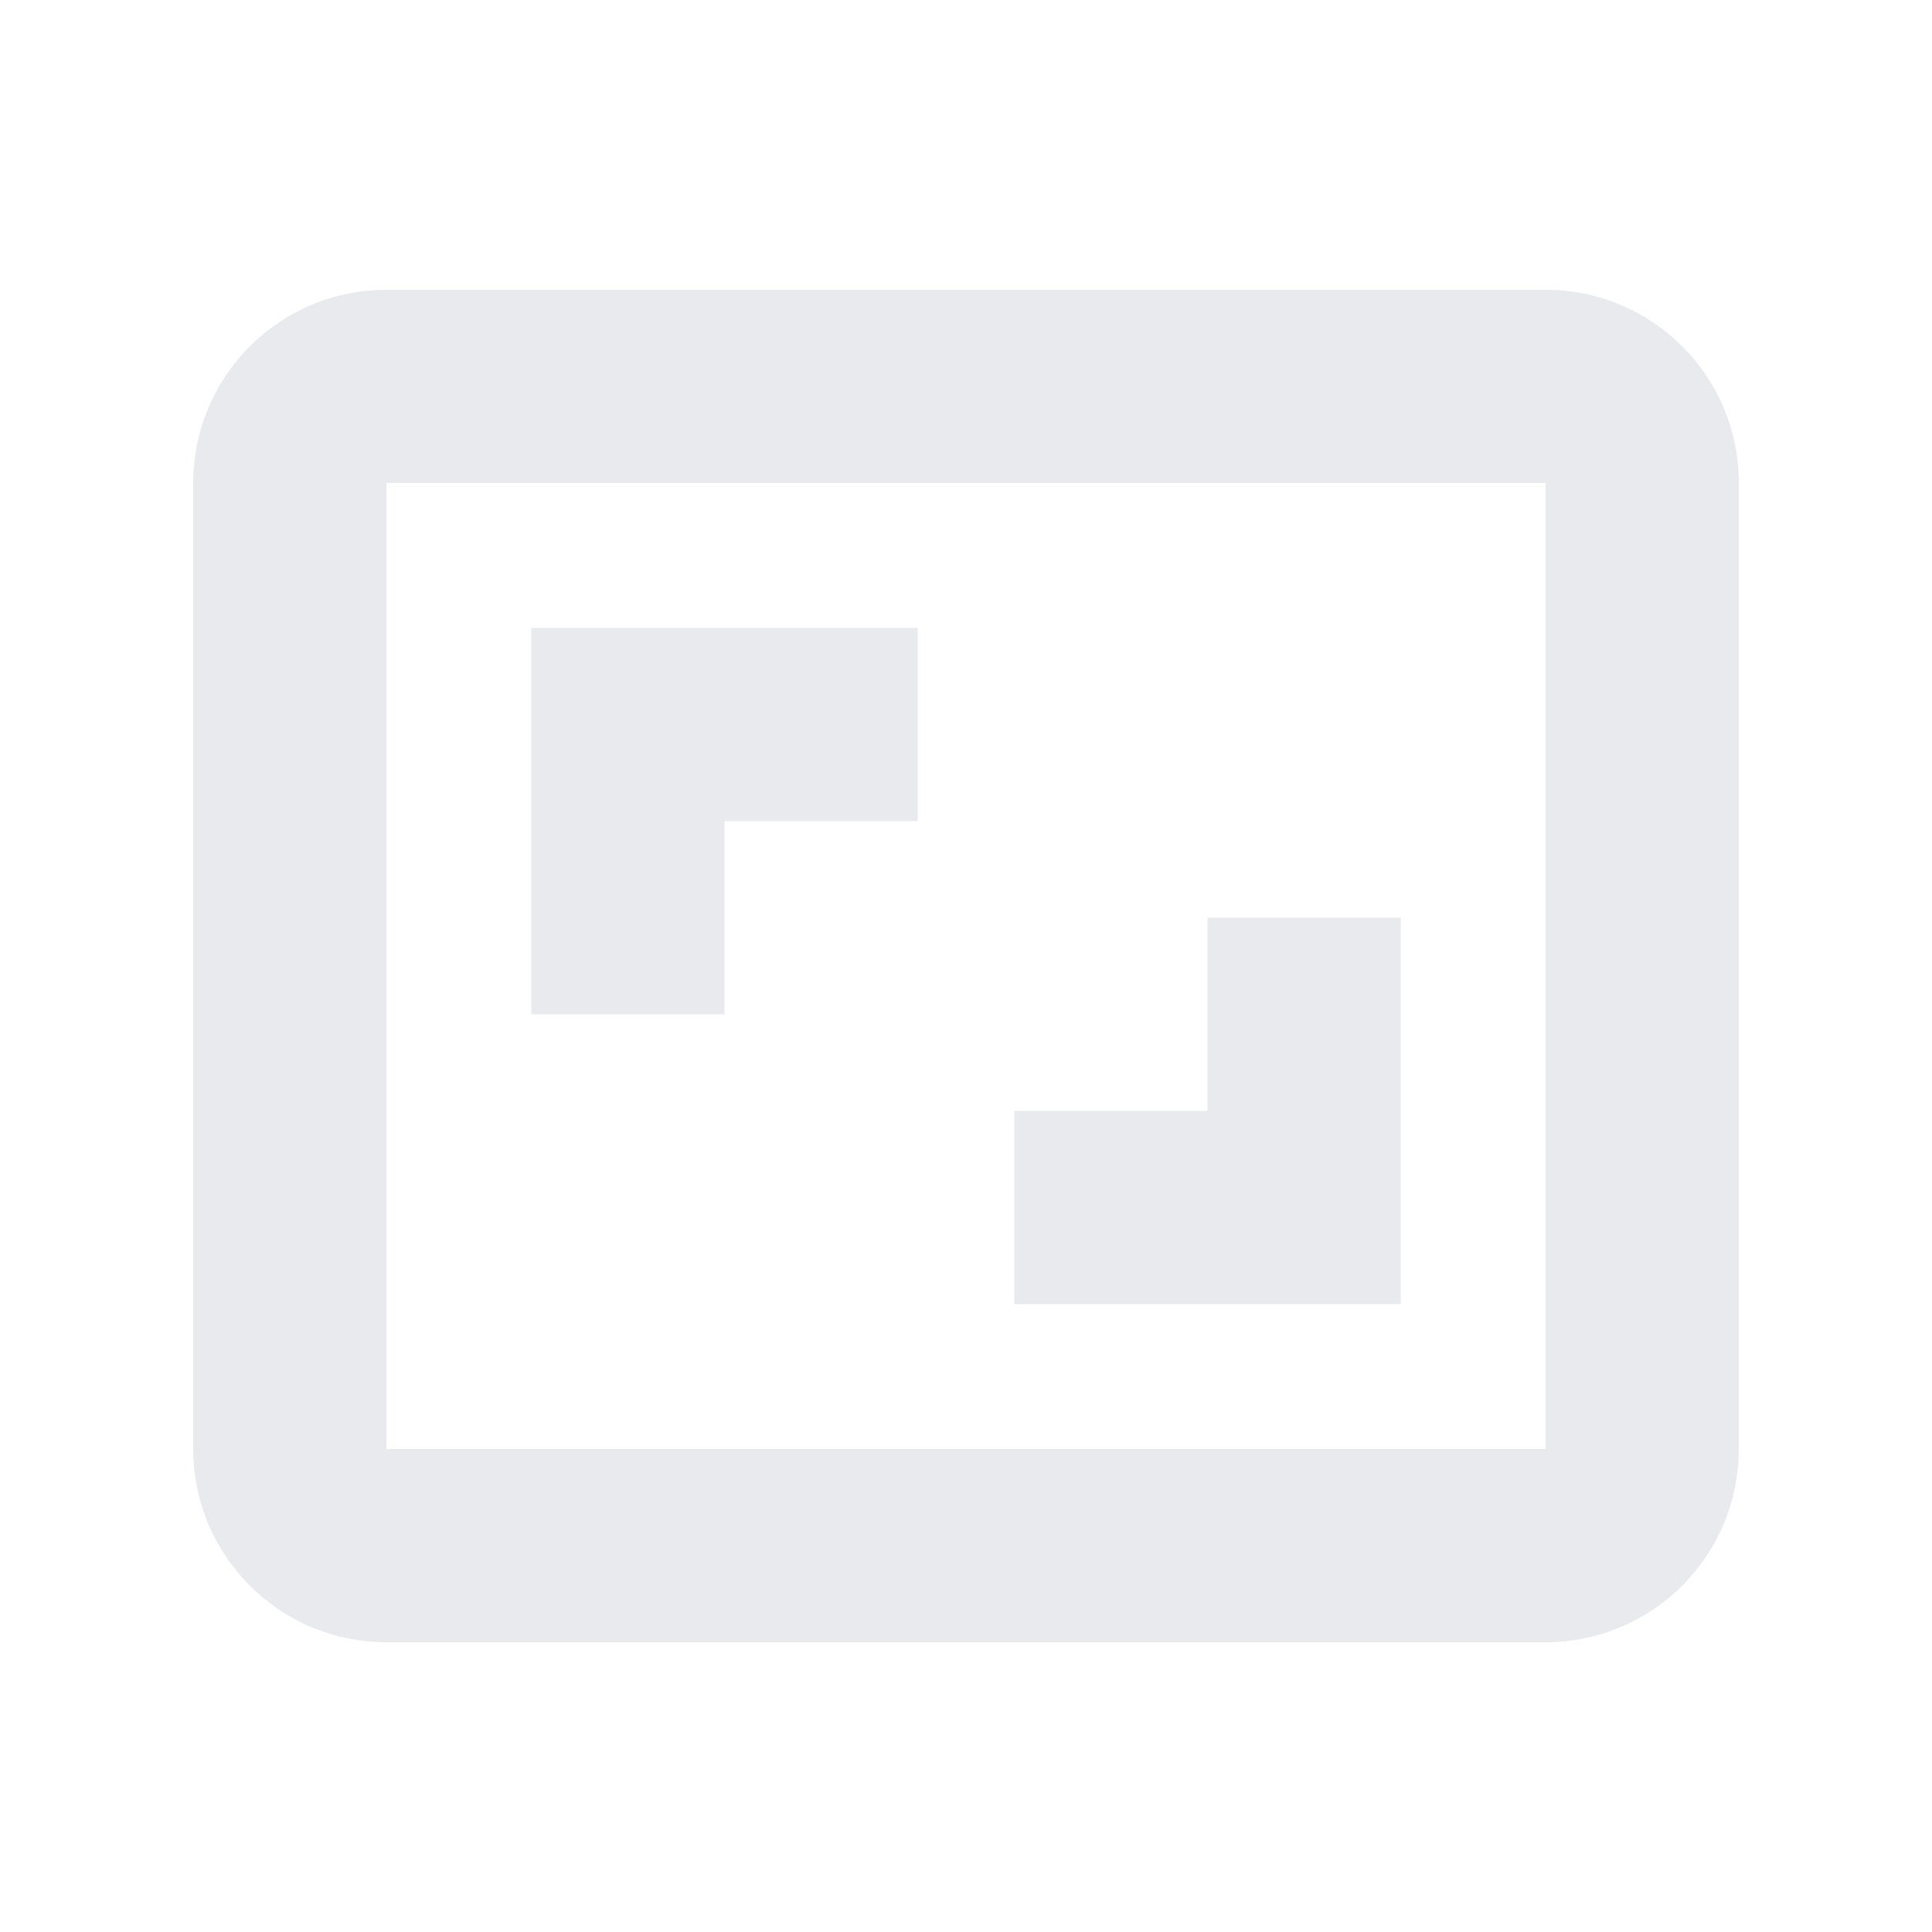 <svg width="20" height="20" viewBox="0 0 20 20" fill="none" xmlns="http://www.w3.org/2000/svg">
<g id="aspect-ratio">
<g id="Shape 1">
<path d="M5.5 6.5H9.5V8.5H7.5V10.5H5.5V6.5Z" fill="#E8EAED"/>
<path d="M14.5 9.5H12.5V11.5H10.5V13.5H14.5V9.5Z" fill="#E8EAED"/>
<path fill-rule="evenodd" clip-rule="evenodd" d="M4 3H16C17.105 3 18 3.895 18 5V15C18 16.105 17.105 17 16 17H4C2.895 17 2 16.105 2 15V5C2 3.895 2.895 3 4 3ZM4 5V15H16V5H4Z" fill="#E8EAED"/>
</g>
</g>
</svg>
